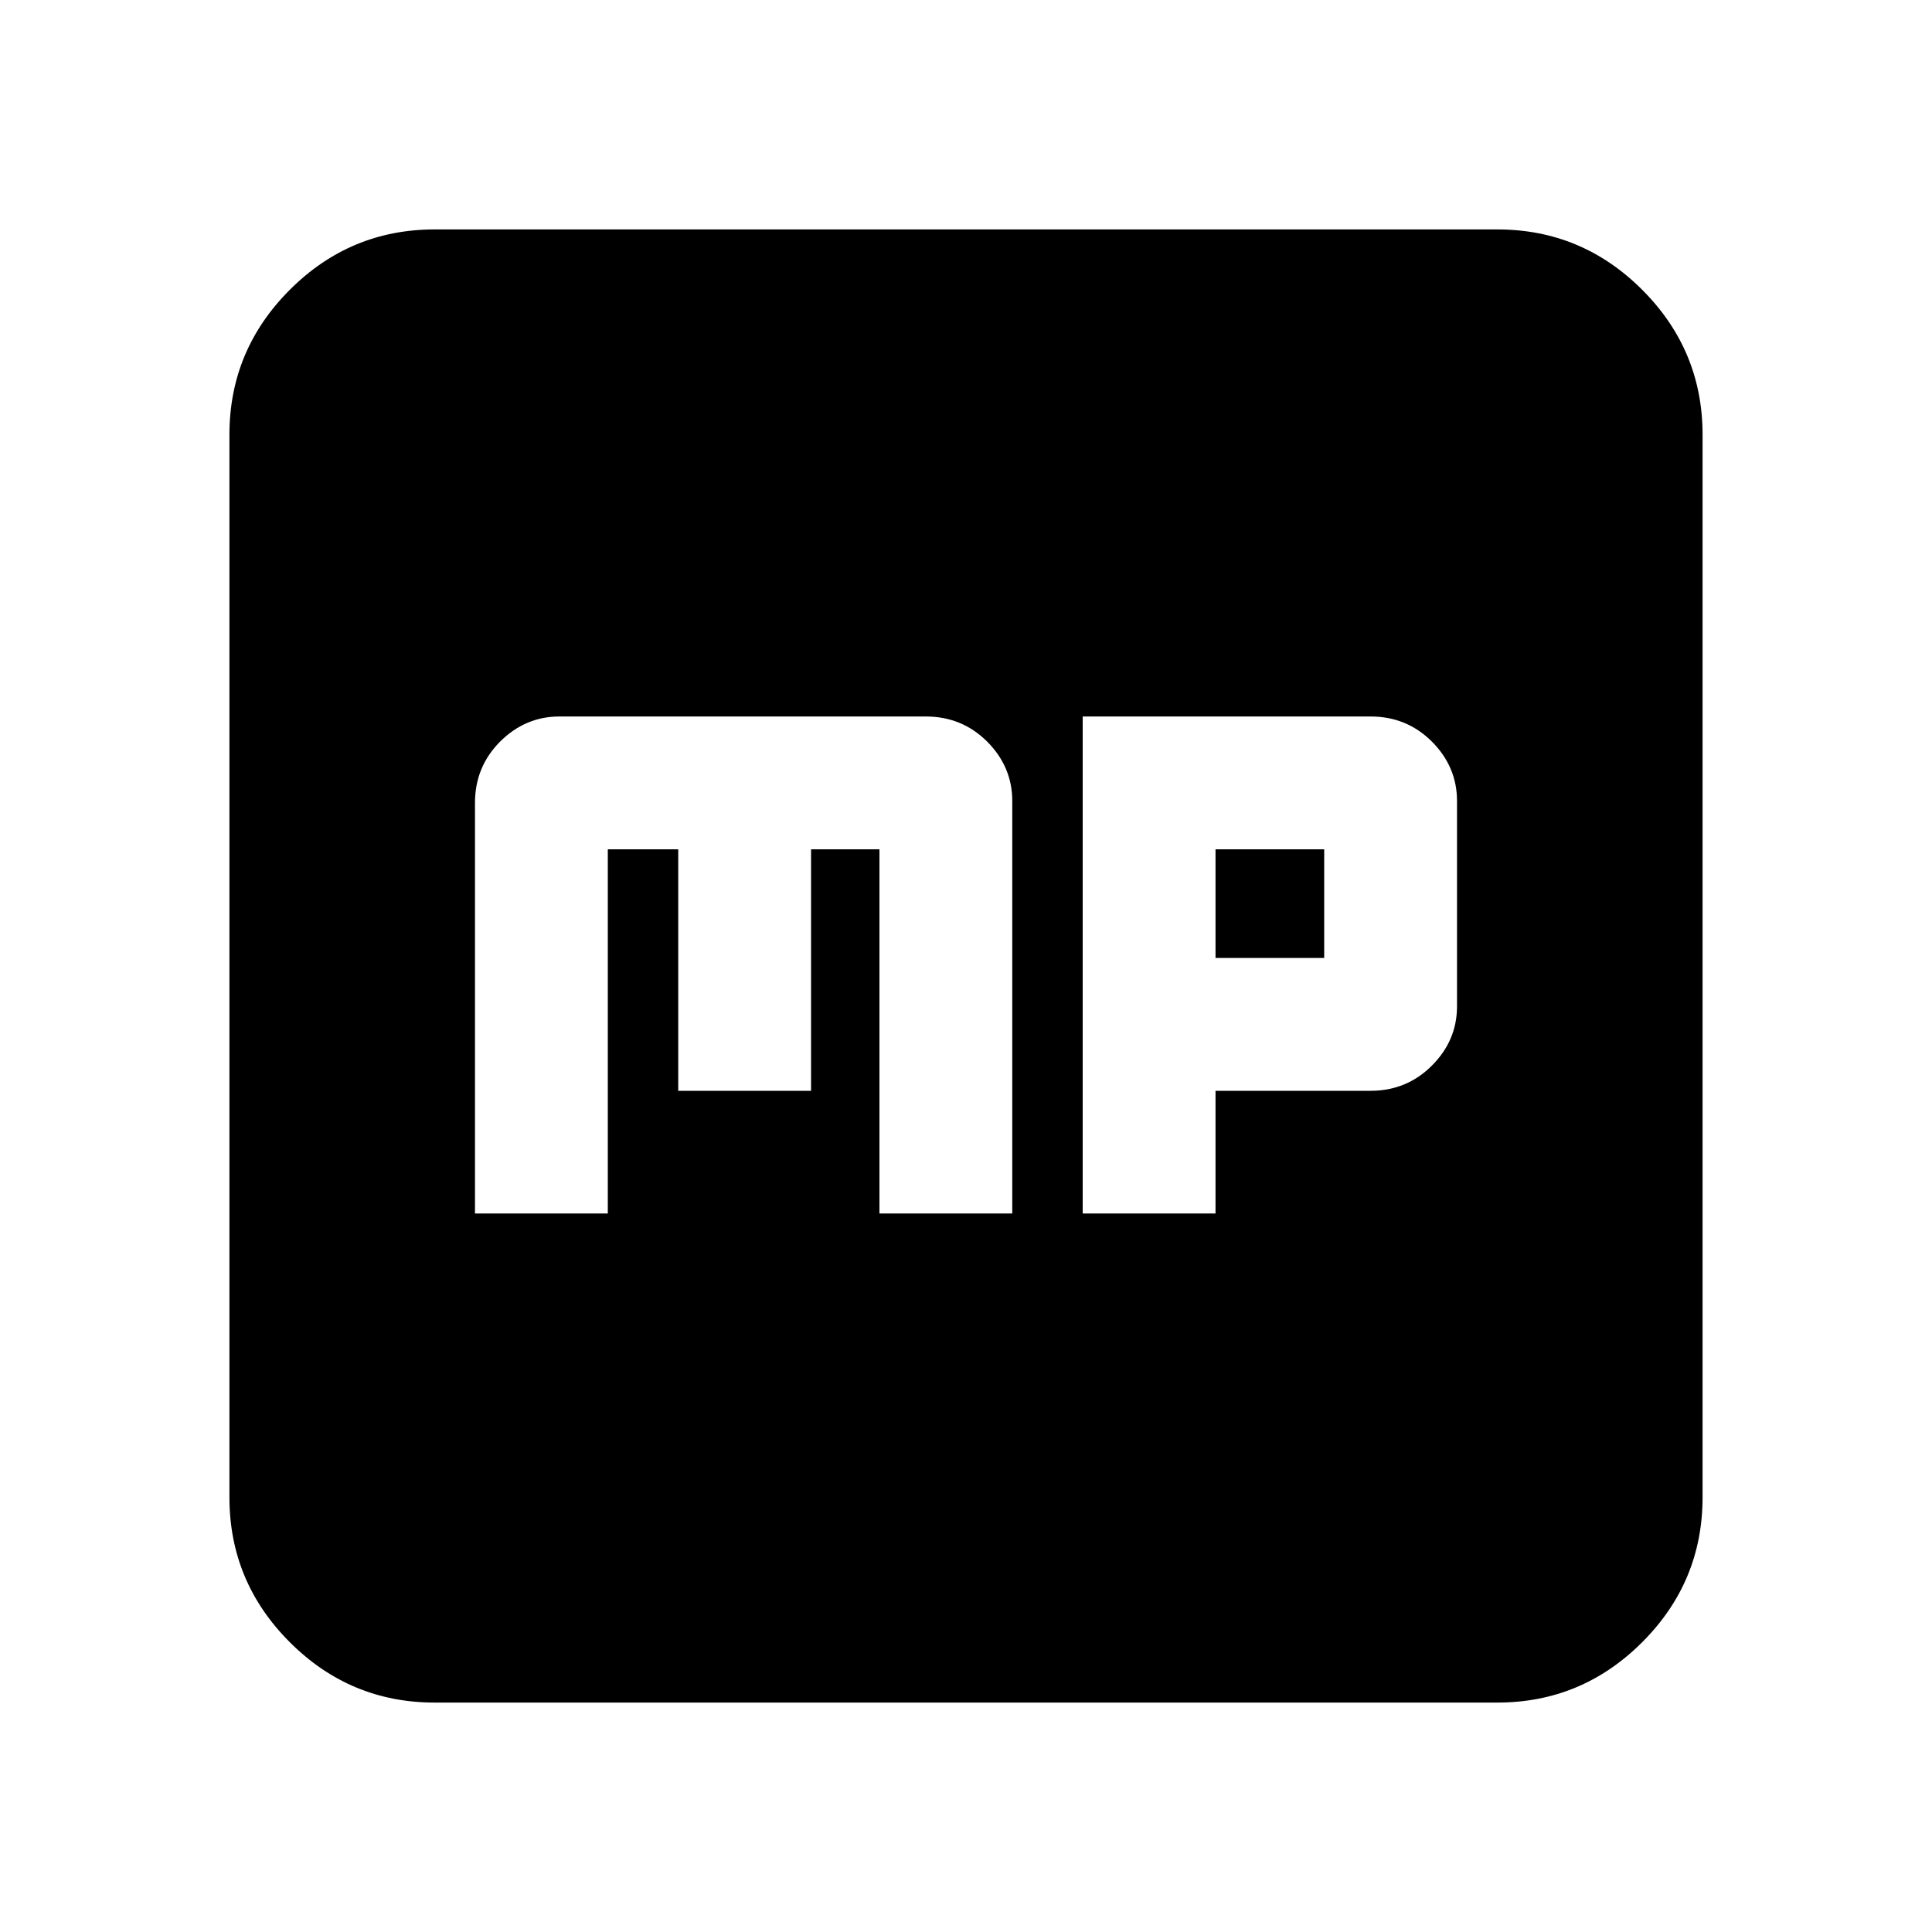 <svg xmlns="http://www.w3.org/2000/svg" height="20" width="20"><path d="M11.208 12.562H12.583V11.292H14.188Q14.562 11.292 14.823 11.031Q15.083 10.771 15.083 10.417V8.292Q15.083 7.938 14.823 7.677Q14.562 7.417 14.188 7.417H11.208ZM12.583 9.917V8.792H13.708V9.917ZM4.917 12.562H6.292V8.792H7.021V11.292H8.396V8.792H9.104V12.562H10.479V8.292Q10.479 7.938 10.219 7.677Q9.958 7.417 9.583 7.417H5.792Q5.438 7.417 5.177 7.677Q4.917 7.938 4.917 8.312ZM4.5 17.625Q3.625 17.625 3 17Q2.375 16.375 2.375 15.5V4.5Q2.375 3.625 3 3Q3.625 2.375 4.5 2.375H15.5Q16.375 2.375 17 3Q17.625 3.625 17.625 4.5V15.5Q17.625 16.375 17 17Q16.375 17.625 15.5 17.625Z"/></svg>